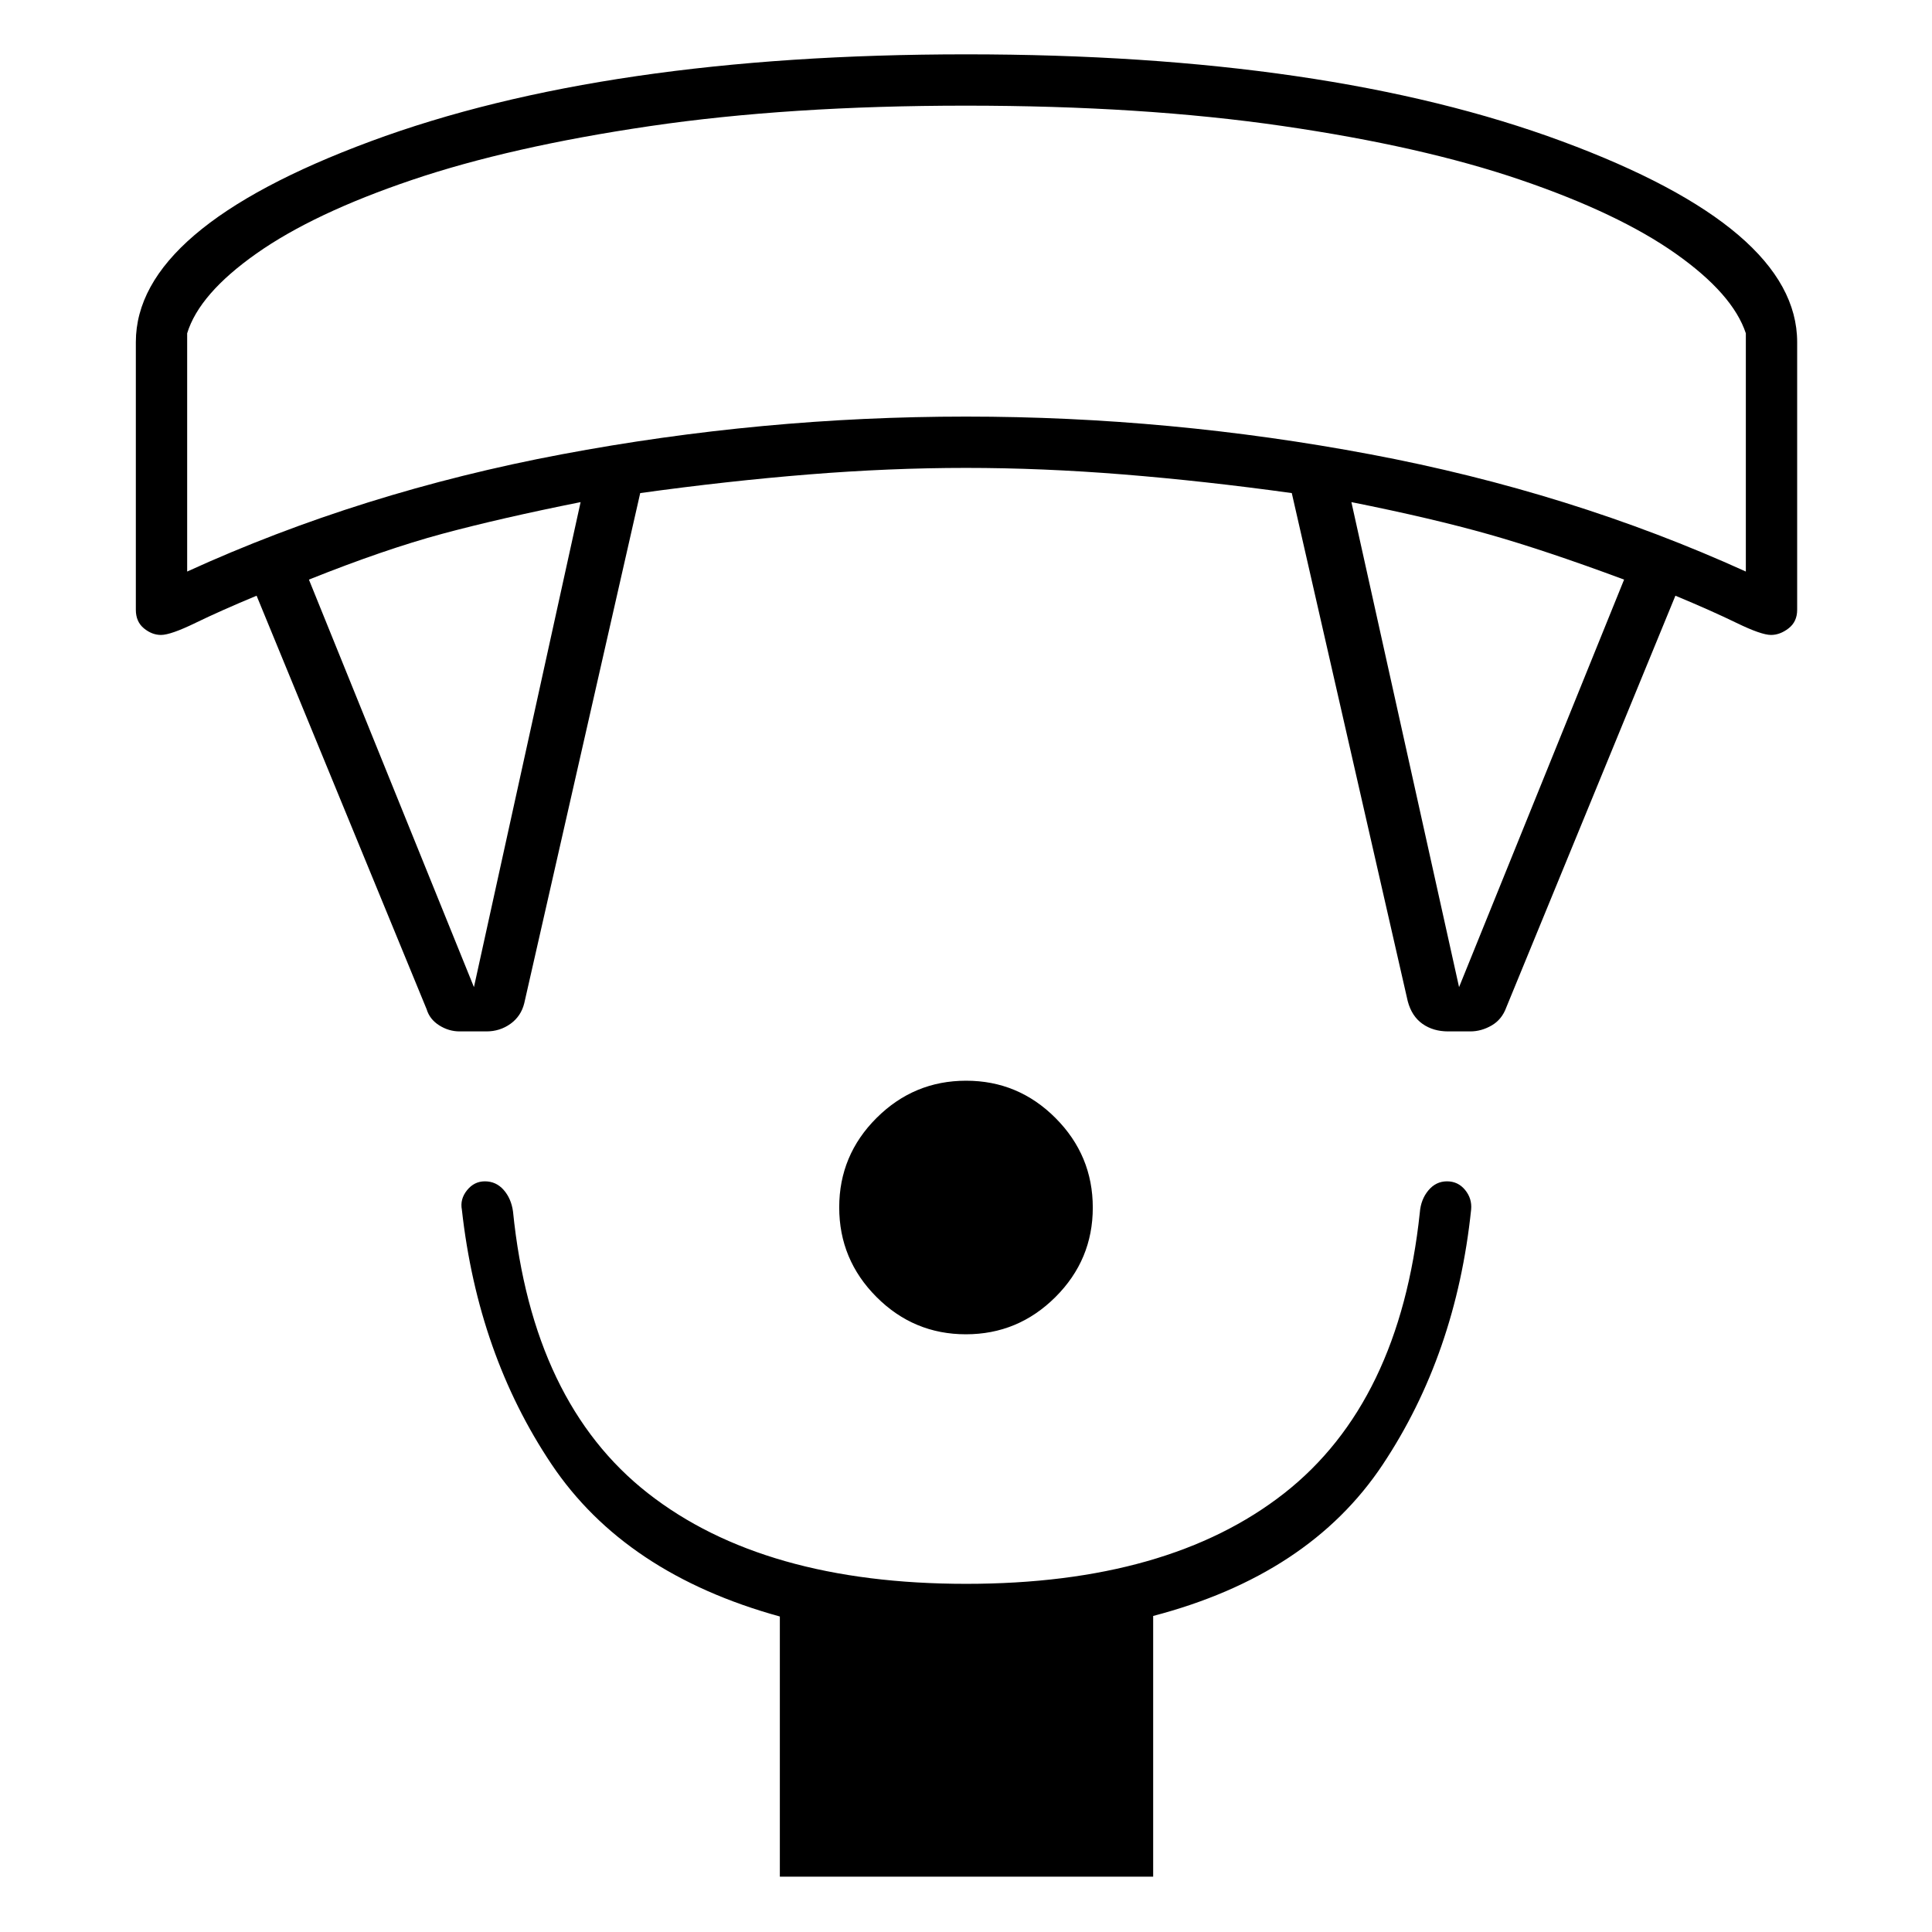 <svg xmlns="http://www.w3.org/2000/svg" height="24" viewBox="0 -960 960 960" width="24"><path d="M479.94-297q-25.94 0-44.44-18.56-18.5-18.56-18.5-44.5t18.56-44.44q18.56-18.5 44.5-18.5t44.44 18.56q18.5 18.56 18.5 44.5t-18.56 44.44q-18.56 18.5-44.5 18.5ZM387.5-27.5v-129.27Q310.5-178 274-232.5t-44.5-126.42q-1-5.2 2.55-9.64 3.56-4.44 8.89-4.44 5.56 0 9.31 4.25 3.75 4.25 4.65 10.67Q264.5-263 321.98-218q57.47 45 158.11 45 100.63 0 158.02-45 57.39-45 67.39-139.5.5-6.5 4.25-11T719-373q5.5 0 9 4.28 3.5 4.27 3 9.72-7.5 72-44 126.84t-114 75.12V-27.5H387.5ZM212-458.5 127.5-664q-18 7.5-30.33 13.5-12.33 6-17.17 6-4.5 0-8.5-3.29t-4-9.21v-133q0-56.5 116.59-99.75Q300.67-933 480.09-933q179.41 0 296.16 43.25Q893-846.5 893-790v133q0 5.92-4.25 9.21-4.25 3.29-8.75 3.29-4.84 0-17.17-6-12.33-6-30.33-13.5l-84 204.5q-2.19 6.08-7.3 9.04-5.12 2.96-10.61 2.96h-11.03q-7.41 0-12.73-3.75-5.33-3.75-7.33-11.25l-57.62-252.49q-43.38-6.01-83.72-9.26-40.33-3.25-78.16-3.25t-78.16 3.25q-40.34 3.25-83.72 9.26L260.5-461.5q-1.6 6.46-6.85 10.23-5.25 3.77-11.93 3.77h-13.34q-5.38 0-10.13-3-4.75-3-6.25-8Zm23.5-11 53-241q-40 8-68.75 15.75T153.5-672l82 202.5Zm489.5 0L807-672q-39-14.5-67.25-22.5t-68.25-16l53.5 241ZM93-676q86.5-39.5 186.09-58.25T480-753q101.32 0 200.91 18.75T867.5-676v-118.38Q861-814 832.56-834.03q-28.44-20.04-77.21-36.66-48.78-16.63-118.17-26.72-69.4-10.09-157.29-10.09-87.89 0-157.12 10.19-69.22 10.19-118.06 26.72-48.83 16.52-77.27 36.56Q99-814 93-794.38V-676Zm387-231.5Z"/></svg>